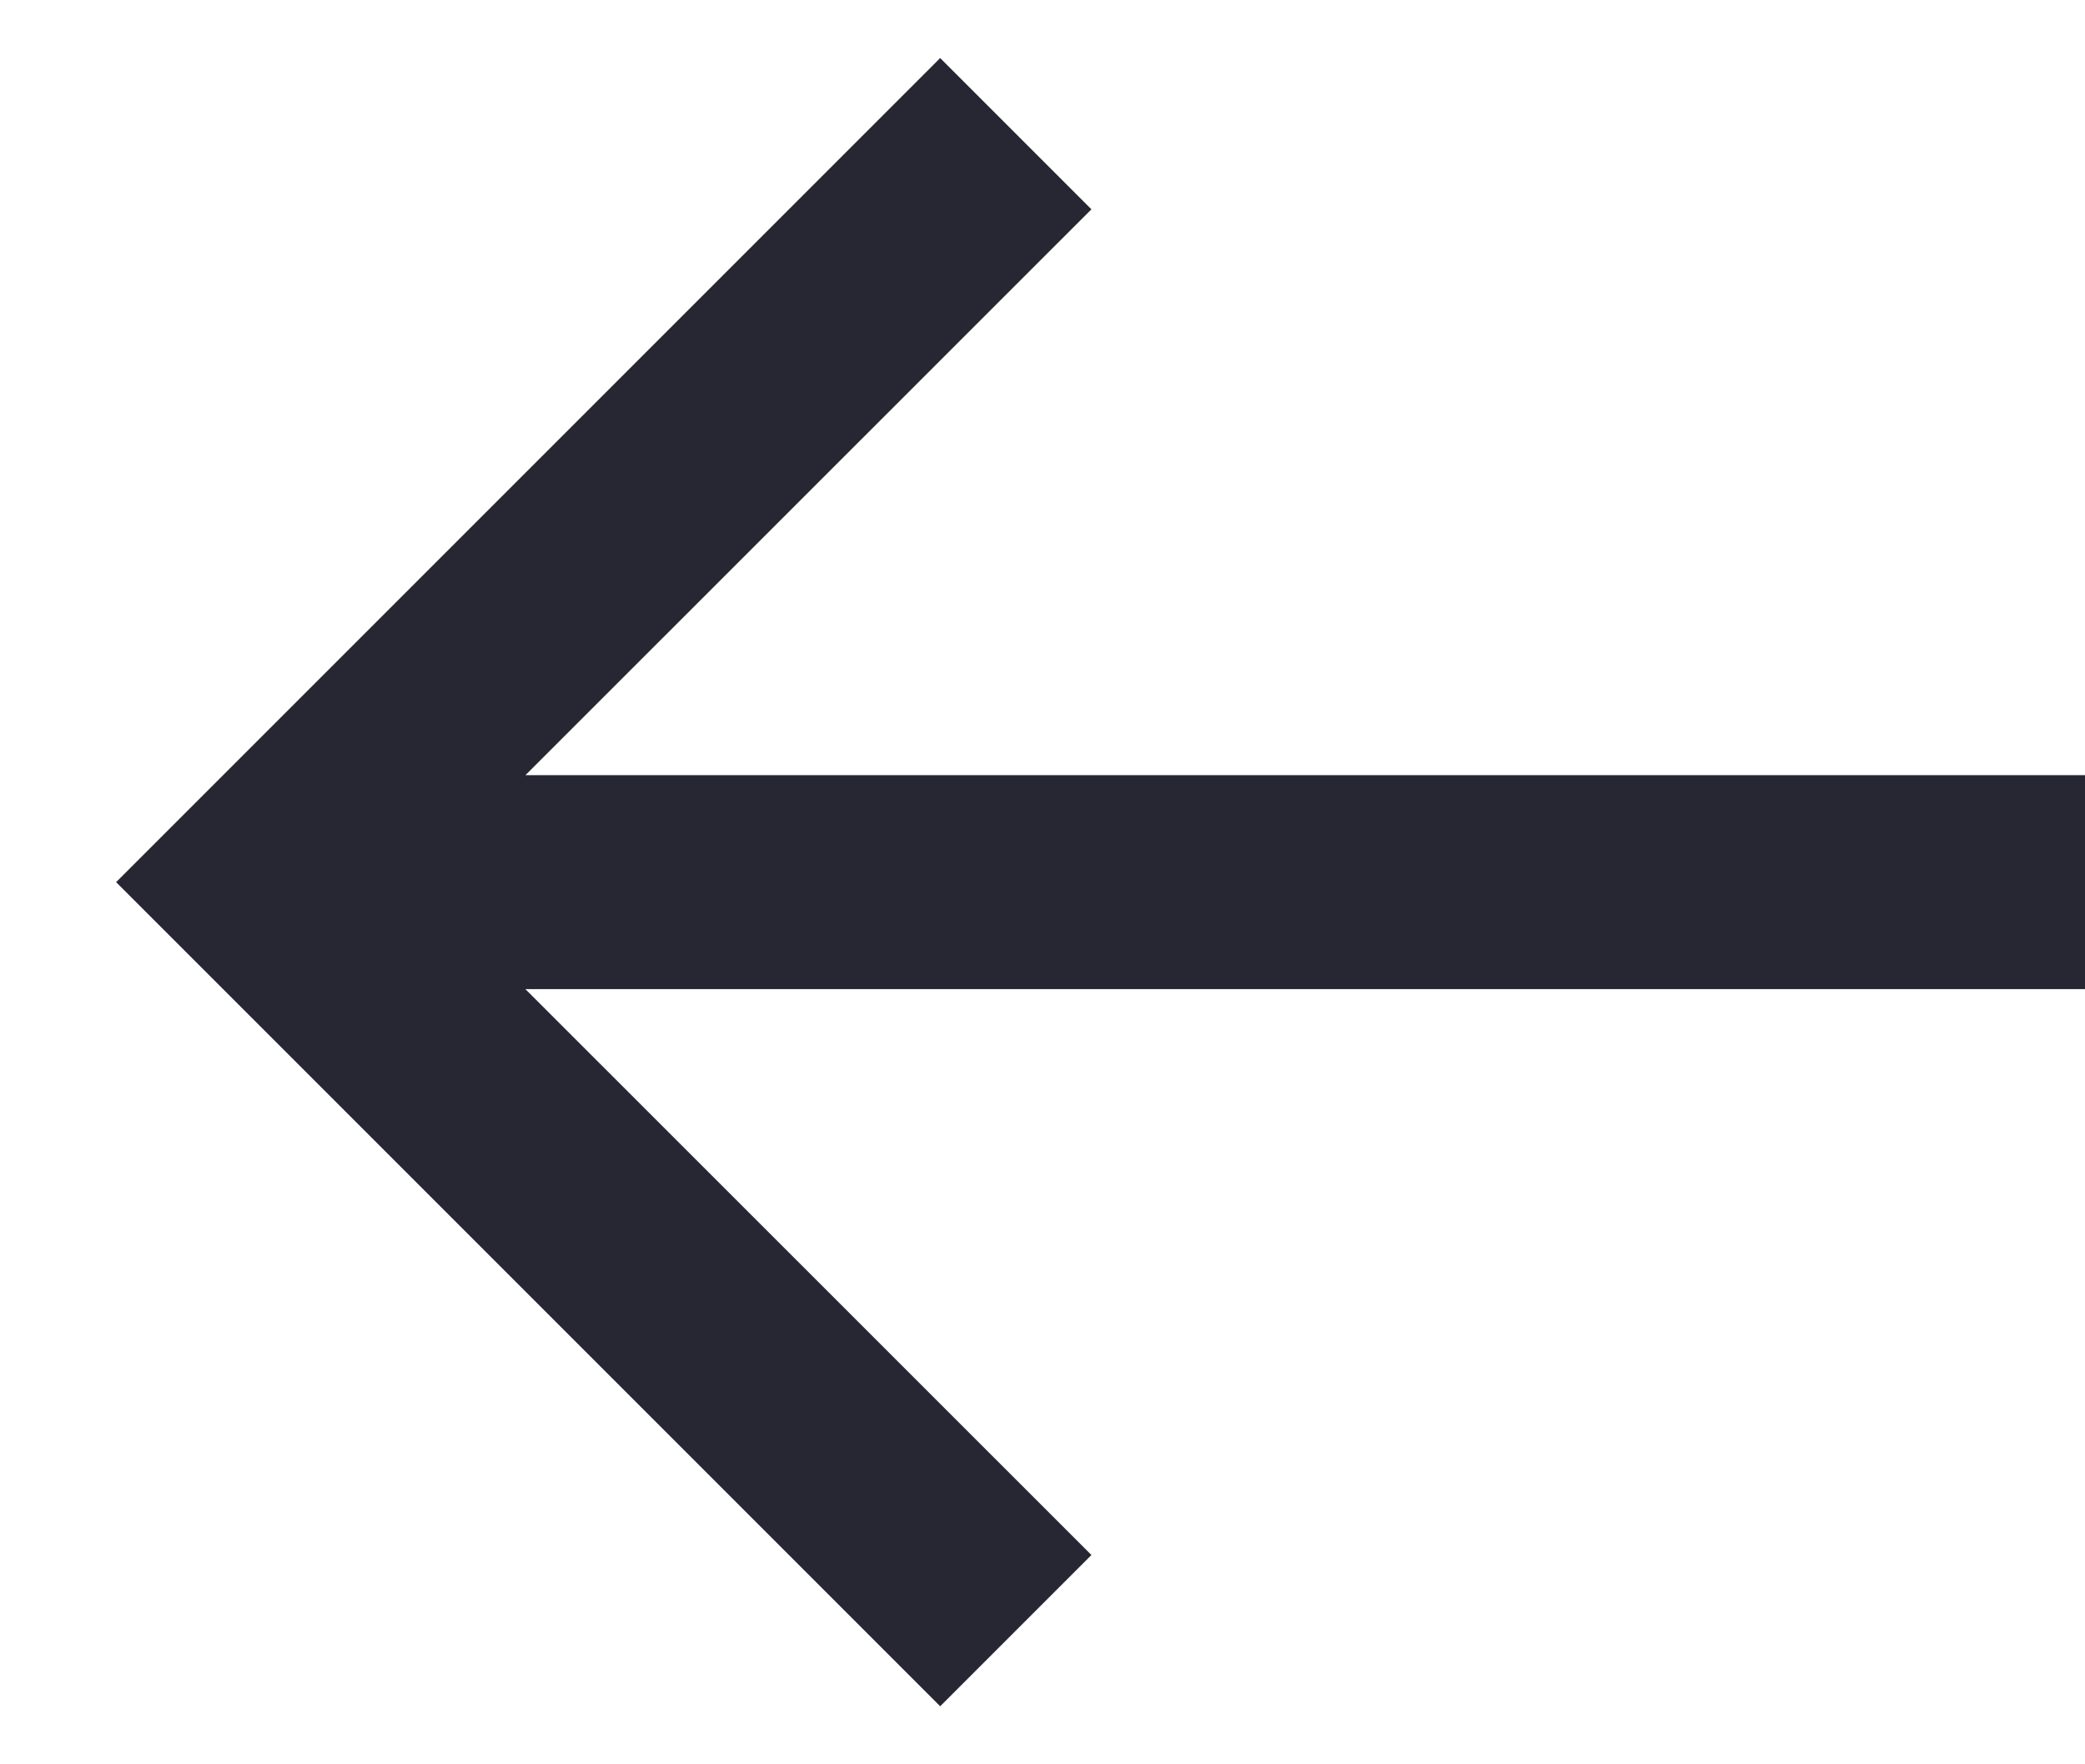 <svg width="13" height="11" viewBox="0 0 13 11" fill="none" xmlns="http://www.w3.org/2000/svg">
<path d="M13 4.833H3.276L6.805 1.305L5.862 0.362L0.724 5.5L5.862 10.638L6.805 9.695L3.276 6.167H13V4.833Z" fill="#262733"/>
</svg>
